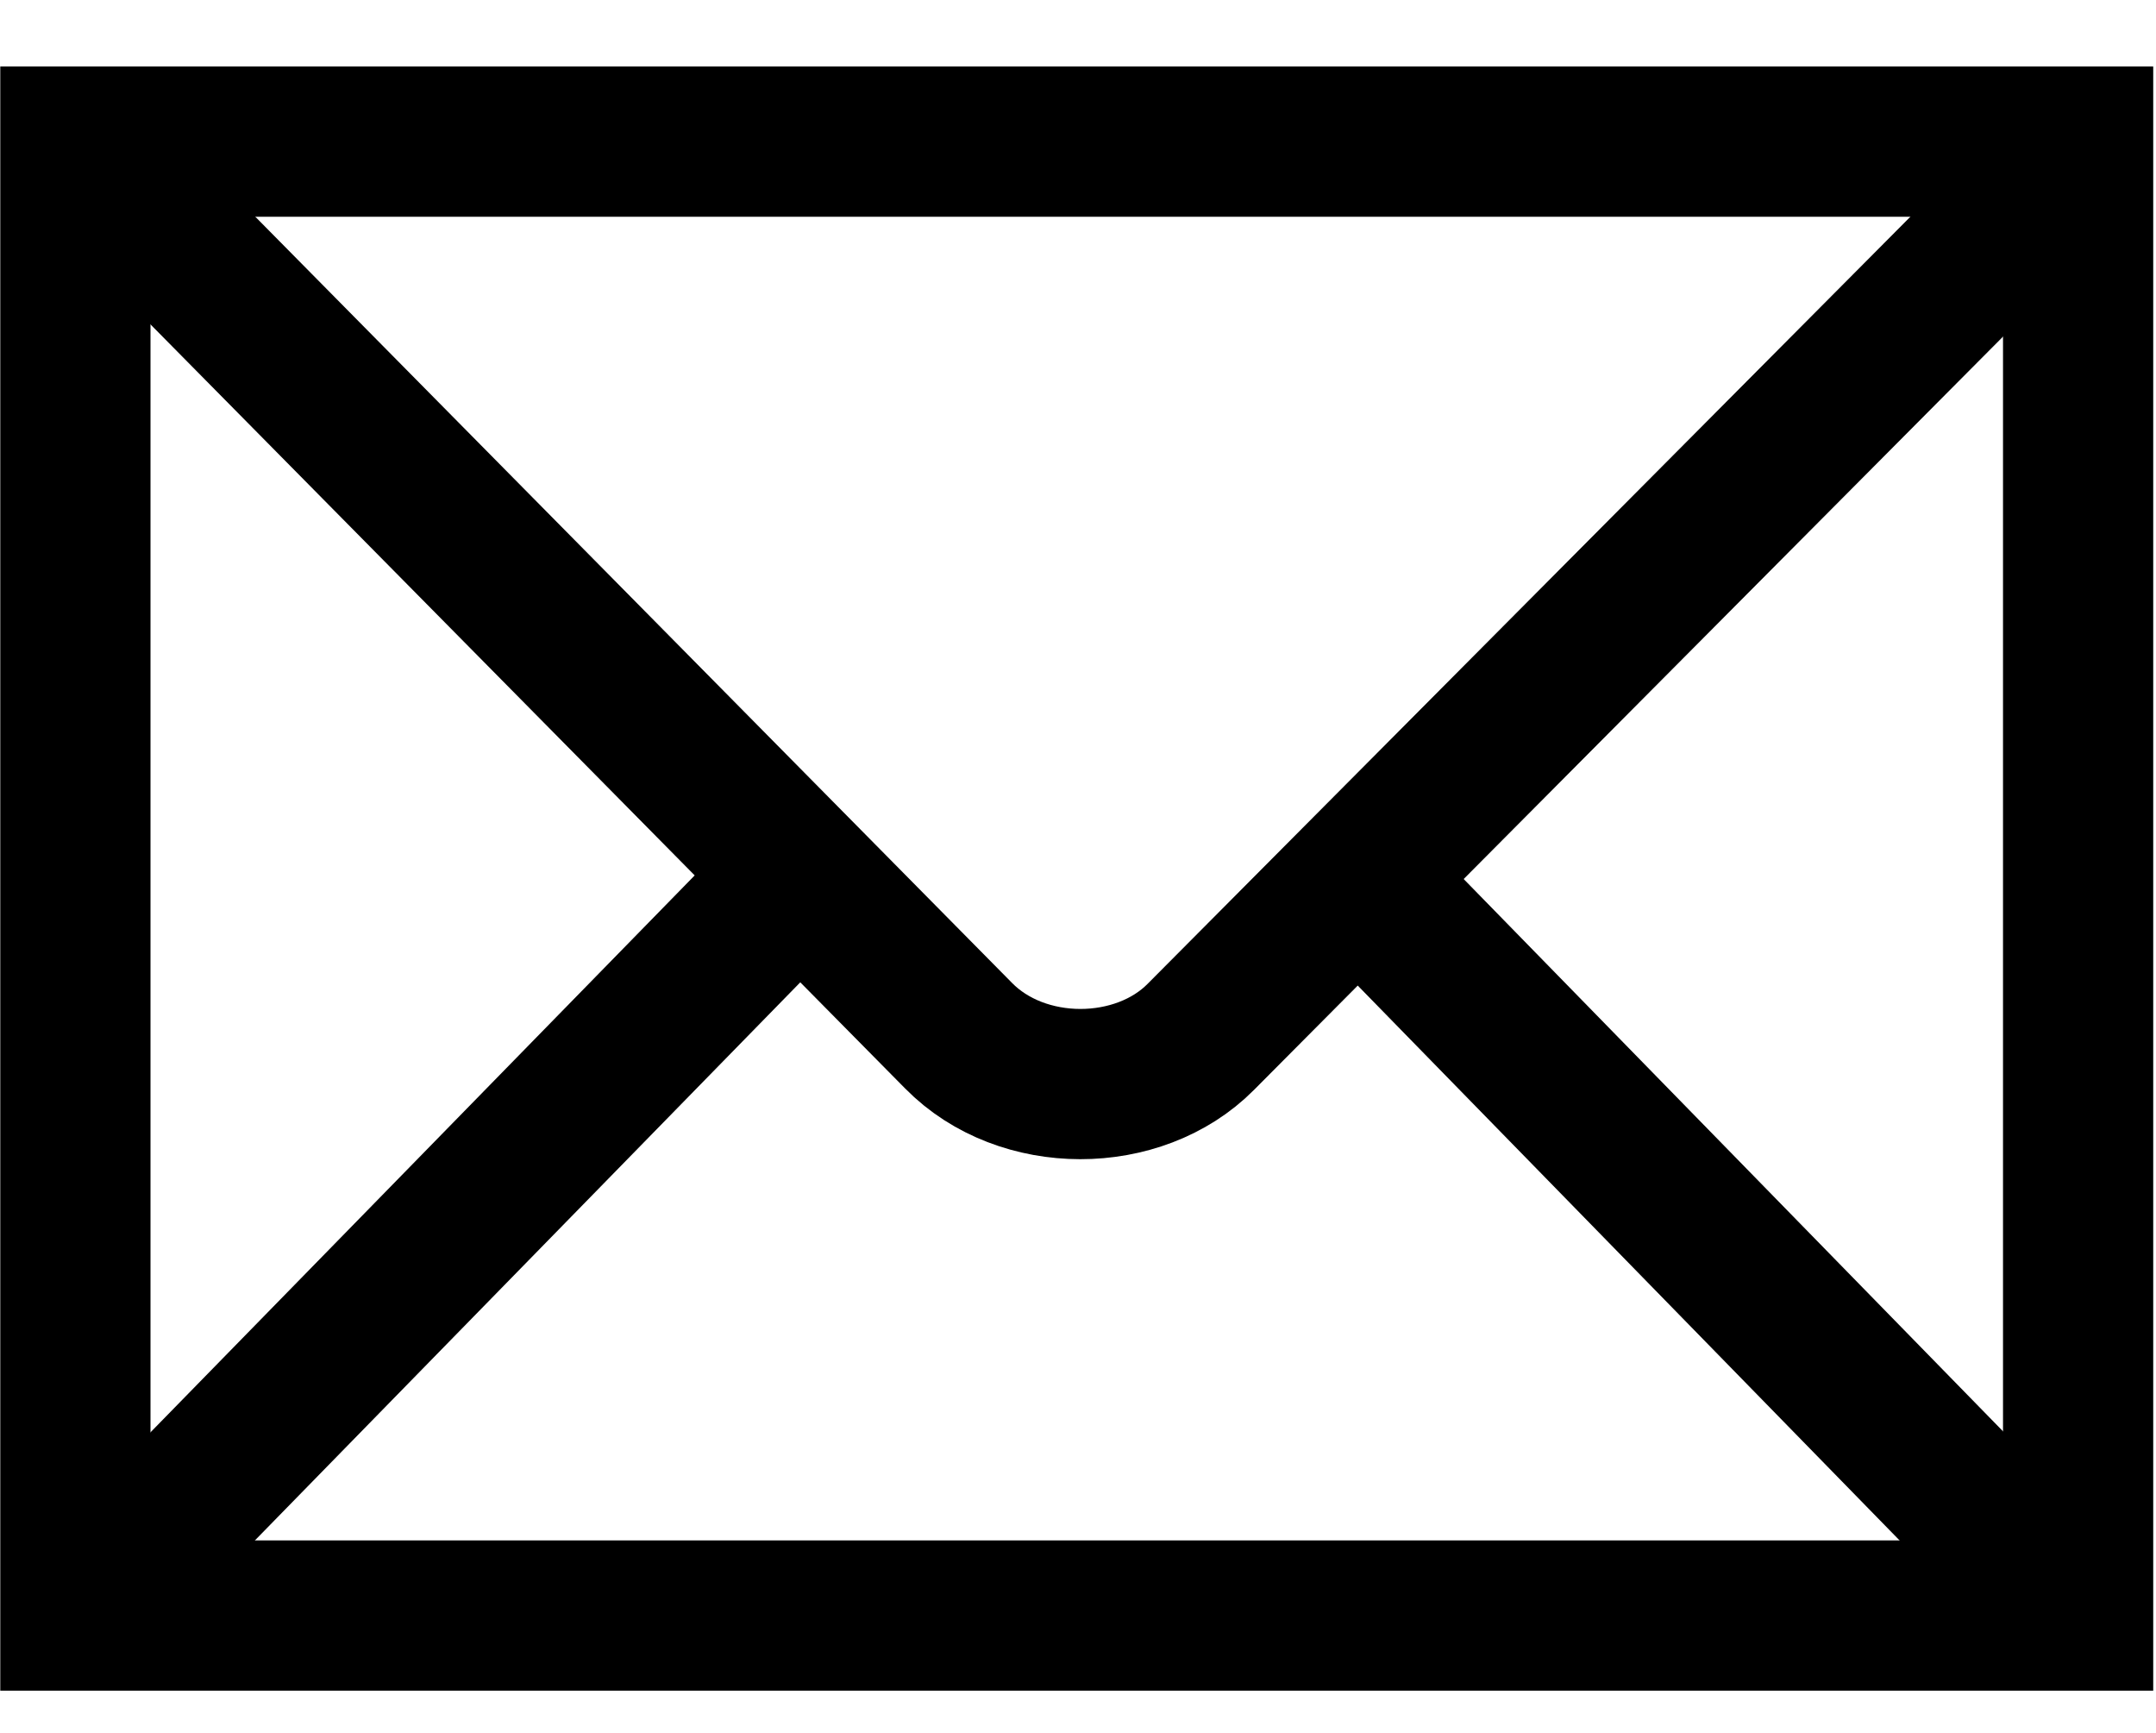<svg width="550" height="442" xmlns="http://www.w3.org/2000/svg">

 <g>
  <title>background</title>
  <rect fill="none" id="canvas_background" height="444" width="552" y="-1" x="-1"/>
 </g>
 <g>
  <title>Layer 1</title>
  <g id="svg_1" transform="matrix(1.25,0,0,-1.25,0,762.5) ">
   <g id="svg_2" stroke-width="127.73" stroke-miterlimit="10" stroke="#000" fill="none" transform="translate(0.8,-0.8) scale(0.24) ">
    <path id="svg_3" d="m60.771,1171.595l1703,0l0,1253l-1703,0l0,-1253z"/>
    <path id="svg_4" d="m76.771,2408.545l735,-744c54.06,-55.01 153.14,-54.36 206,-1l735,739"/>
    <path id="svg_5" d="m101.771,1212.595l563,576"/>
    <path id="svg_6" d="m1716.721,1219.595l-548,561"/>
   </g>
  </g>
 </g>
</svg>